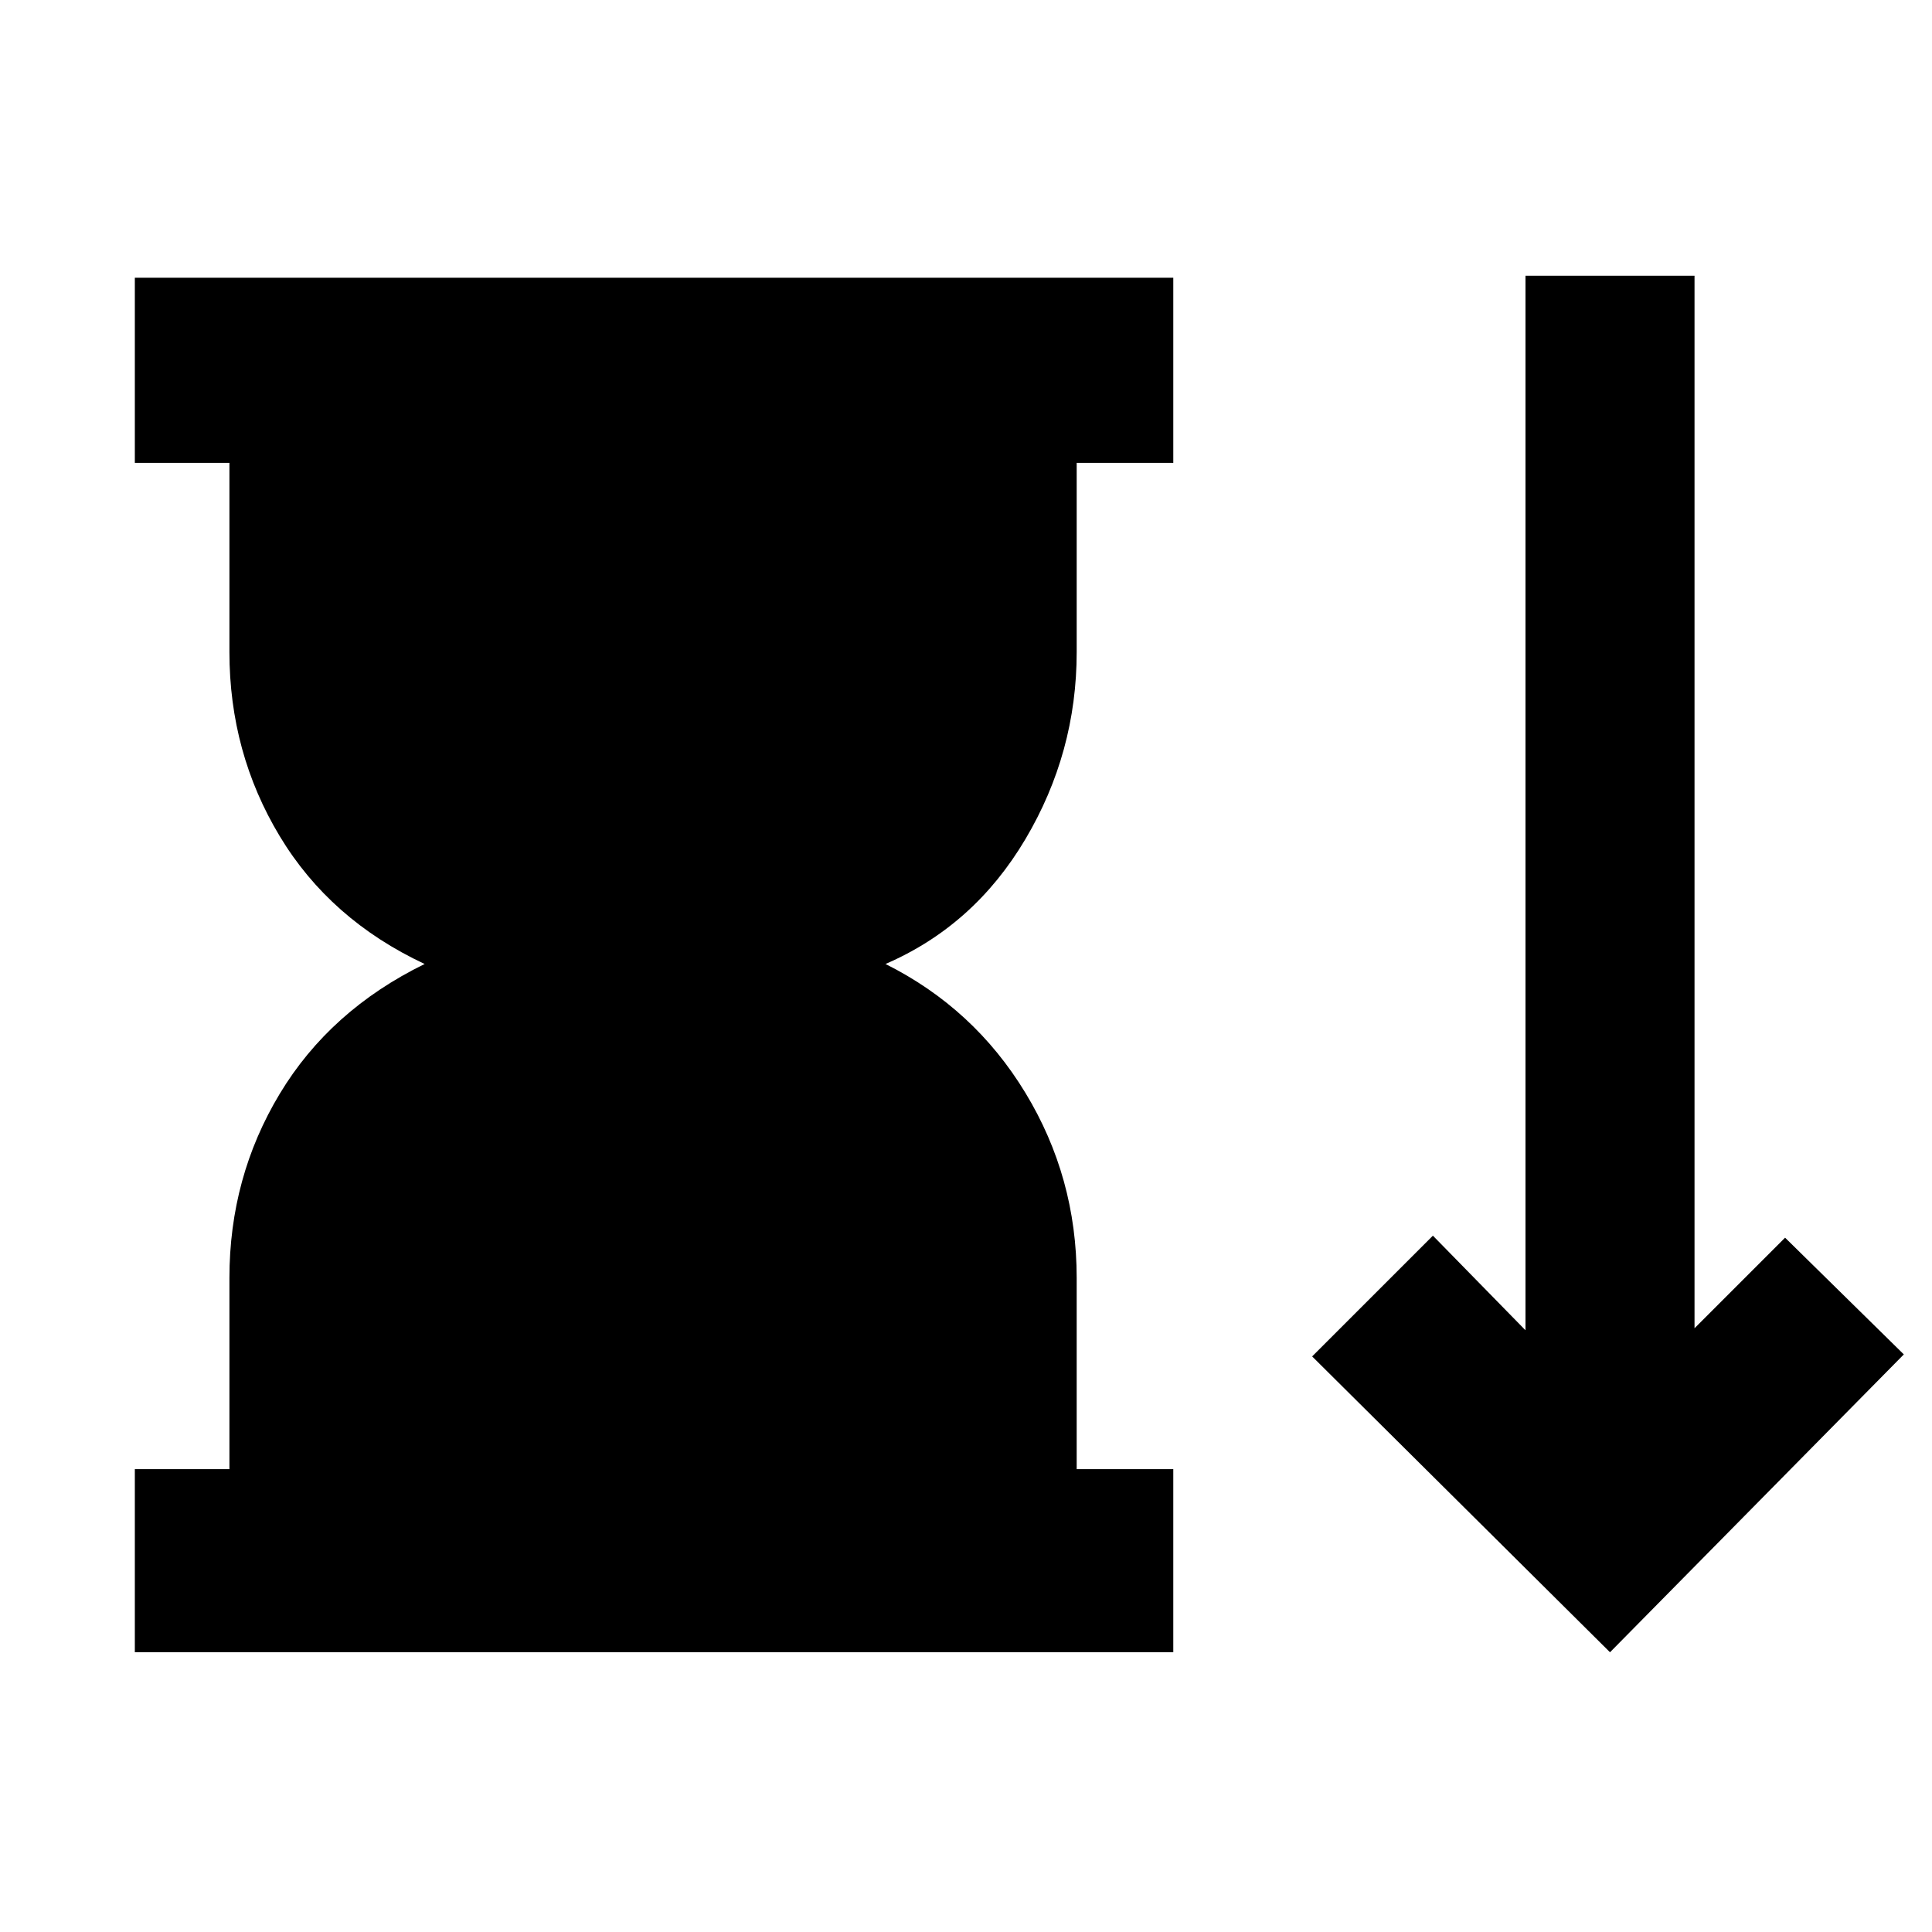 <svg xmlns="http://www.w3.org/2000/svg" height="48" viewBox="0 -960 960 960" width="48"><path d="M67-139v-91h47v-95q0-50 25-91.5t72-64.5q-47-22-72-63.5T114-636v-94H67v-92h516v92h-48v94q0 50-25.5 93T440-481q44 22 69.5 64t25.5 92v95h48v91H67Zm733 0L652-286l60-60 46 47v-524h84v523l45-45 59 58-146 148Z"/></svg>